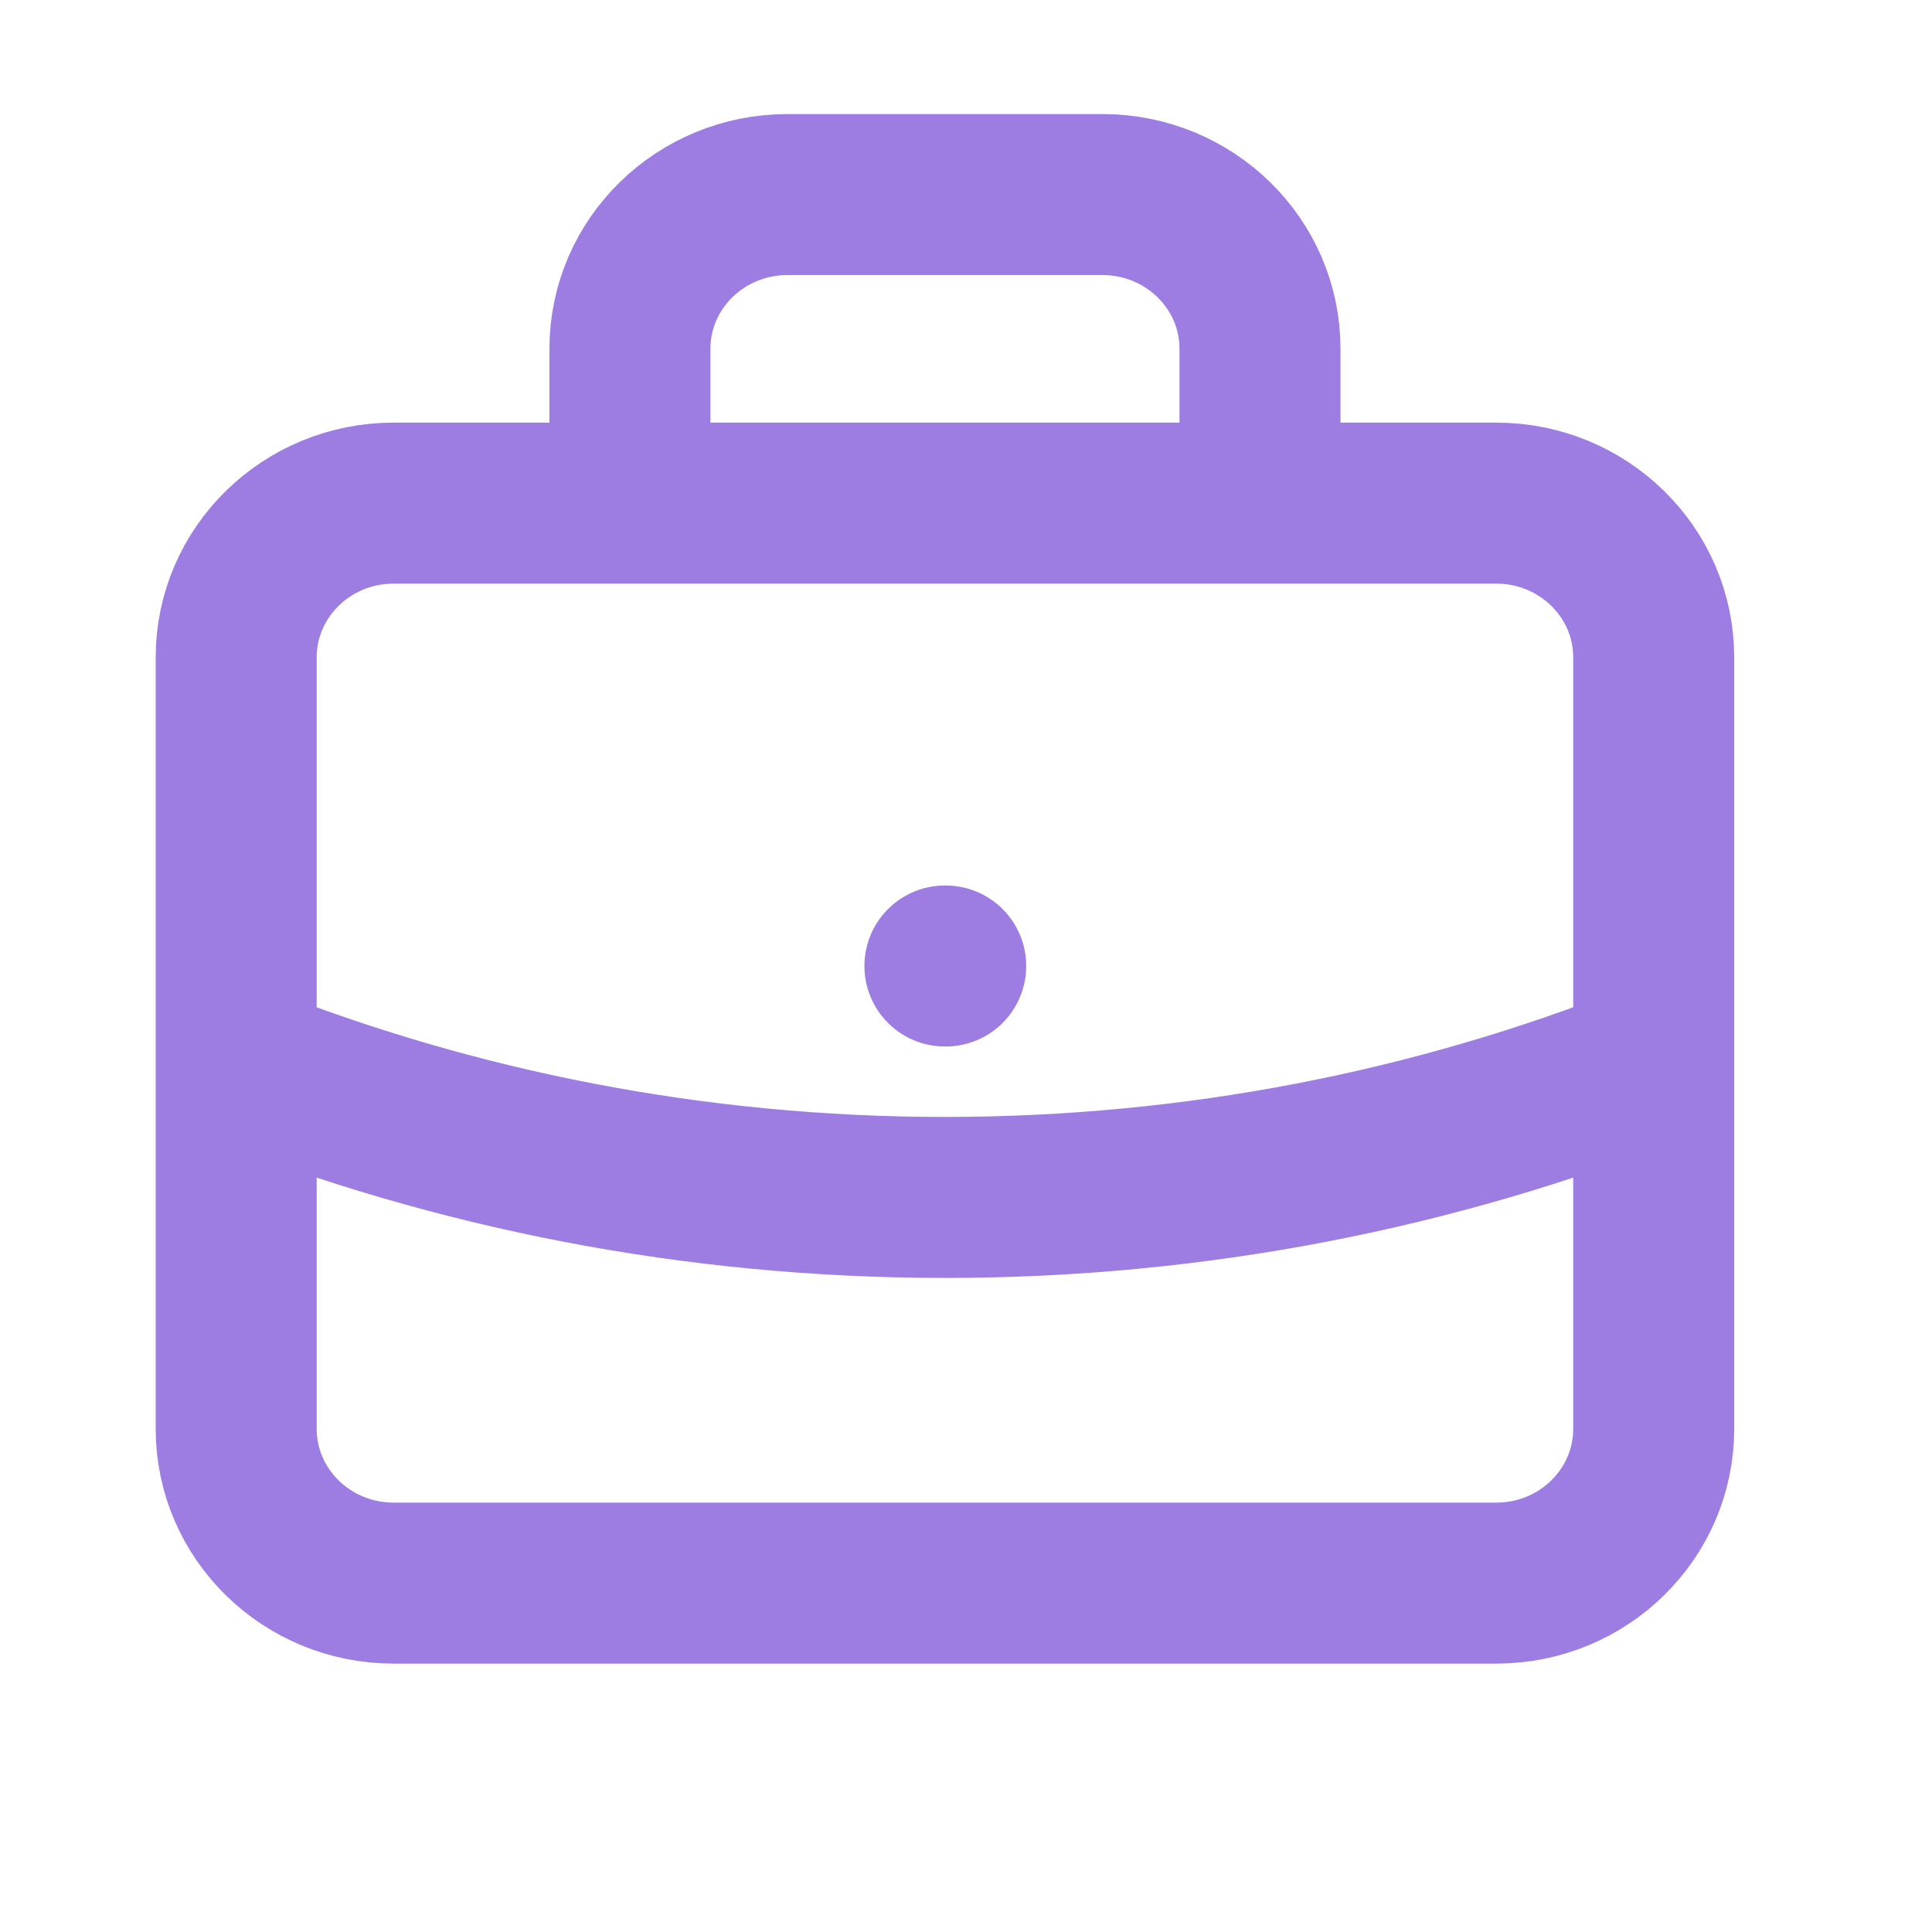 <svg width="24" height="24" viewBox="0 0 24 24" fill="none" xmlns="http://www.w3.org/2000/svg">
<g id="Icon/Outline/briefcase">
<path id="Icon" d="M20.543 13.203C17.824 14.281 14.852 14.875 11.738 14.875C8.625 14.875 5.653 14.281 2.934 13.203M15.652 6.25V4.333C15.652 3.275 14.776 2.417 13.695 2.417H9.782C8.701 2.417 7.825 3.275 7.825 4.333V6.25M11.738 12H11.748M4.89 19.666H18.587C19.667 19.666 20.543 18.808 20.543 17.75V8.166C20.543 7.108 19.667 6.25 18.587 6.25H4.89C3.81 6.25 2.934 7.108 2.934 8.166V17.75C2.934 18.808 3.81 19.666 4.89 19.666Z" stroke="#9D7DE2" stroke-width="2" stroke-linecap="round" stroke-linejoin="round"/>
</g>
</svg>
